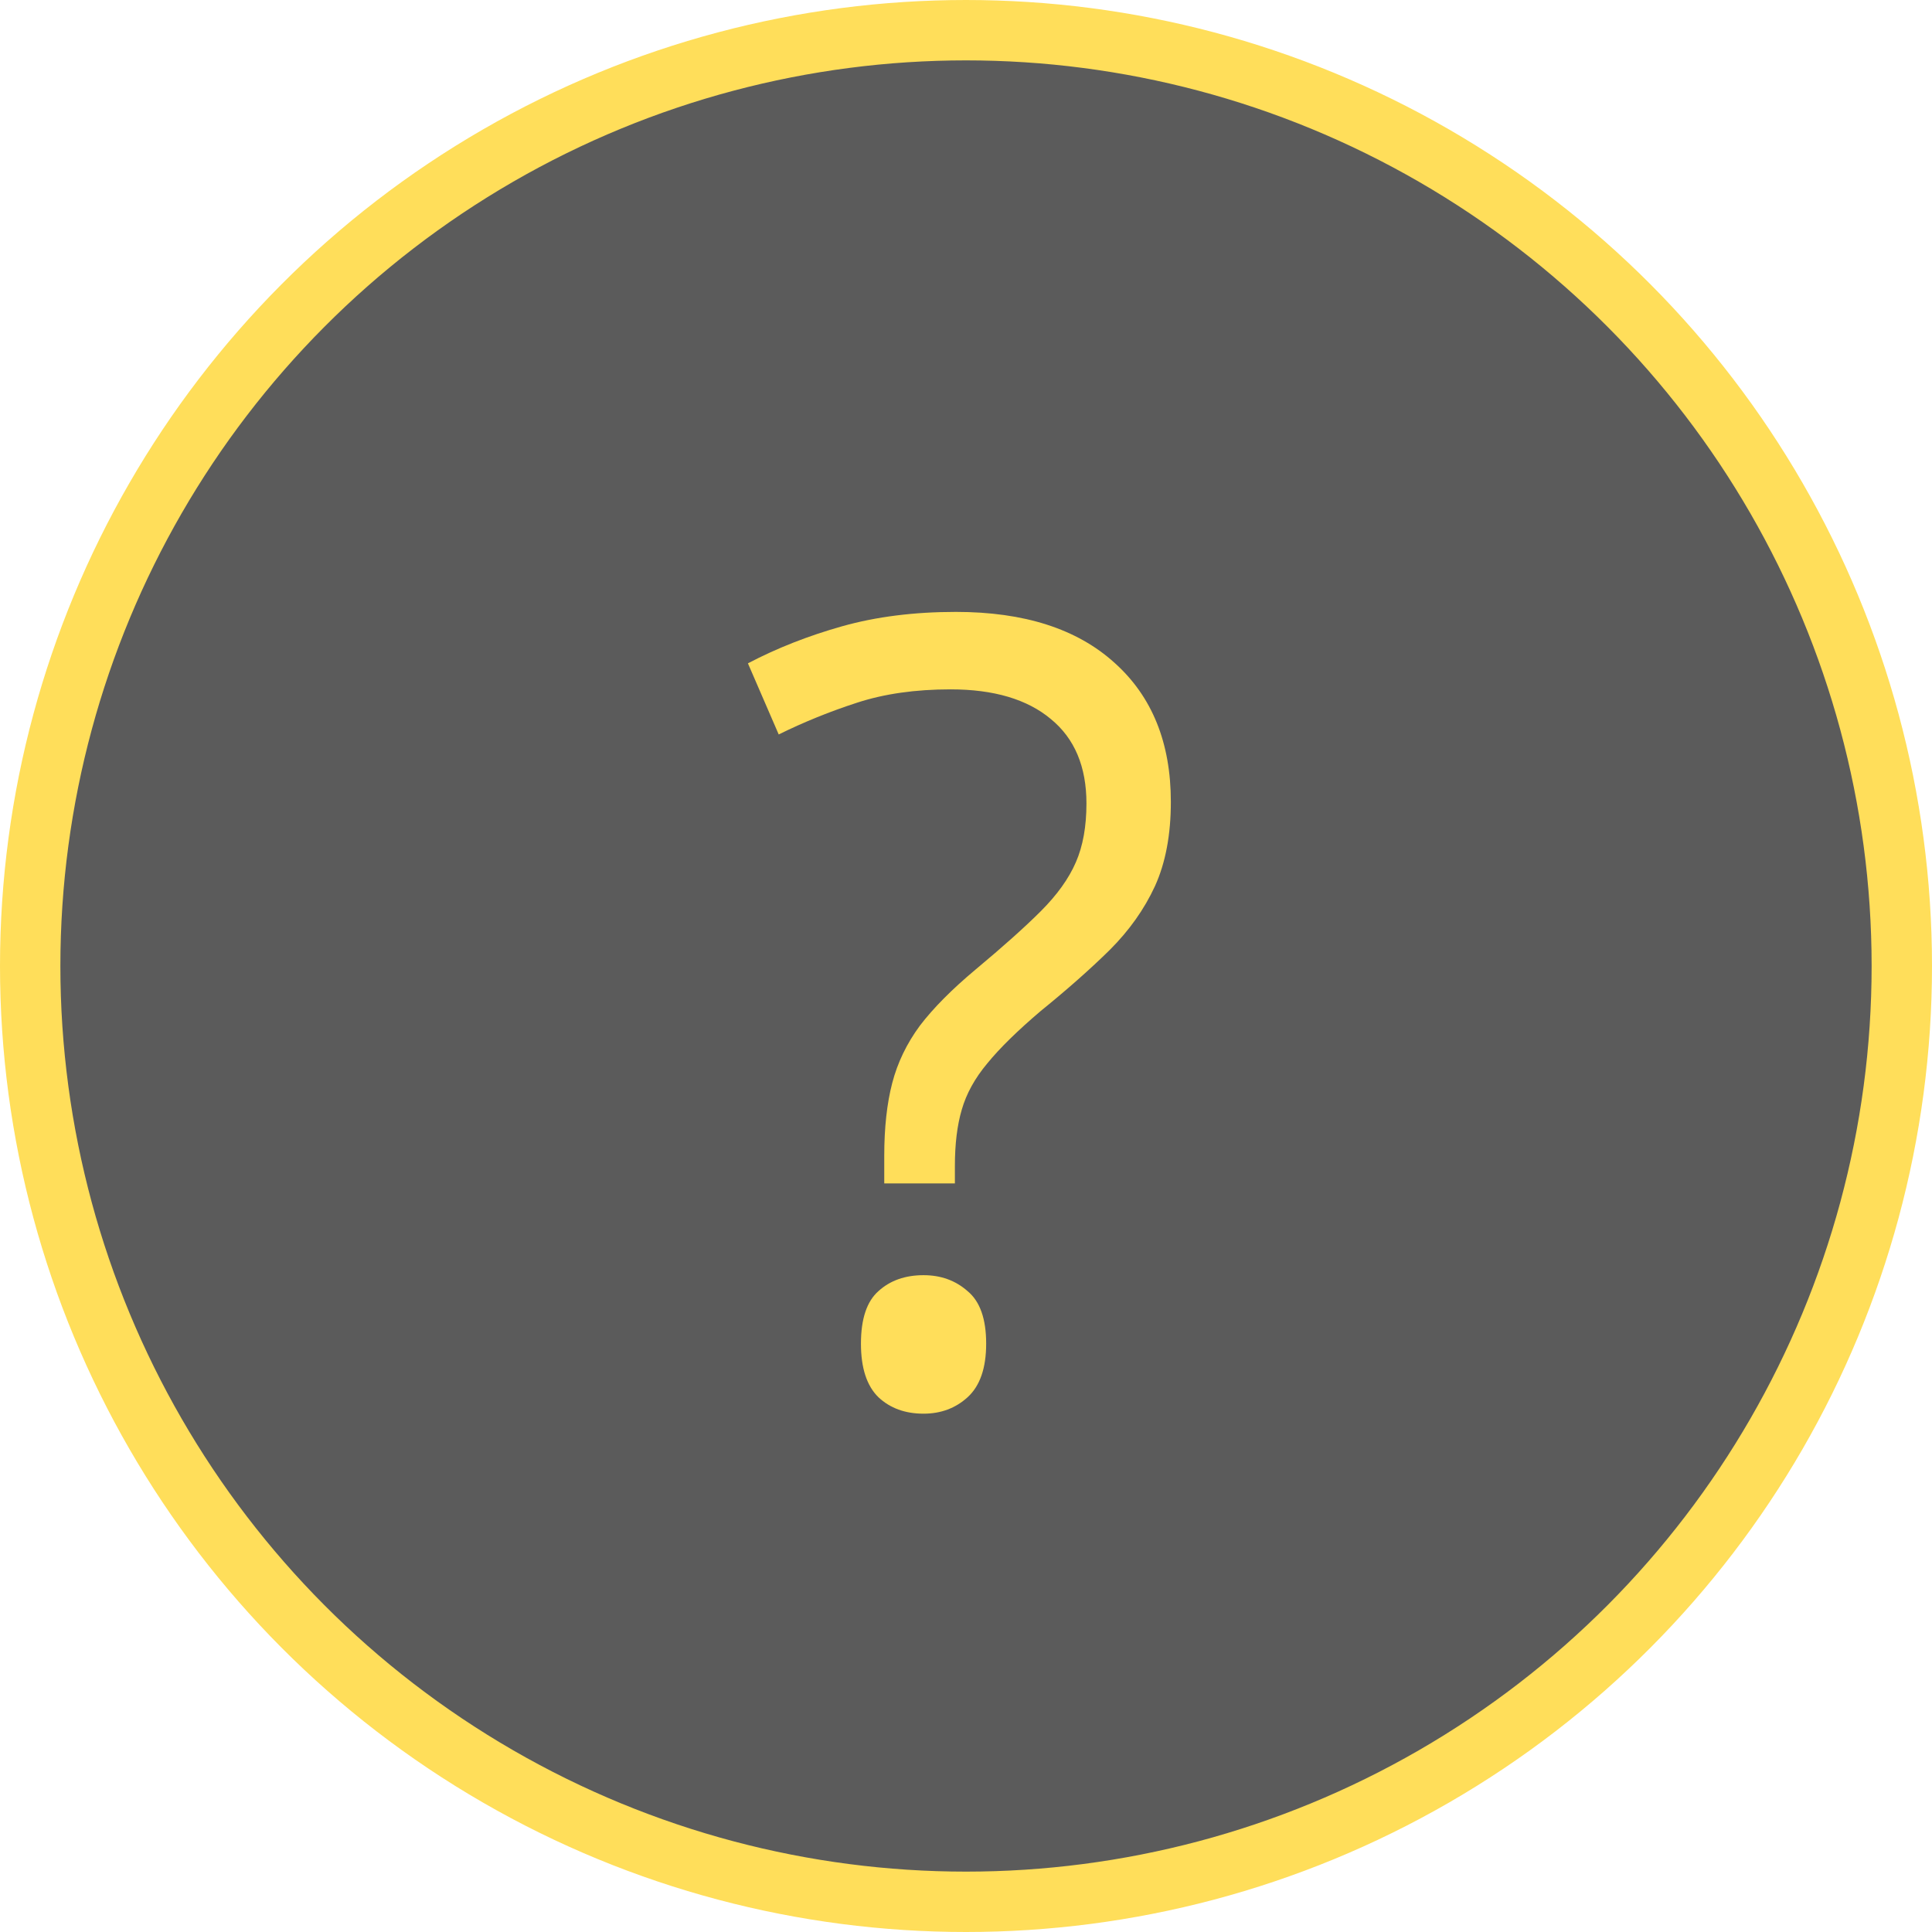 <svg width="32" height="32" viewBox="0 0 32 32" fill="none" xmlns="http://www.w3.org/2000/svg">
<circle cx="16" cy="16" r="15.5" fill="#5B5B5B" stroke="#FFDE5A"/>
<path d="M14.646 19.601V19.144C14.646 18.675 14.691 18.273 14.778 17.939C14.866 17.6 15.019 17.283 15.235 16.99C15.458 16.697 15.766 16.387 16.158 16.059C16.615 15.678 16.976 15.355 17.239 15.092C17.509 14.822 17.702 14.553 17.819 14.283C17.937 14.014 17.995 13.688 17.995 13.308C17.995 12.698 17.799 12.232 17.406 11.91C17.014 11.582 16.46 11.418 15.745 11.418C15.165 11.418 14.649 11.491 14.198 11.638C13.747 11.784 13.313 11.96 12.898 12.165L12.388 10.987C12.868 10.735 13.39 10.53 13.952 10.372C14.515 10.214 15.142 10.135 15.833 10.135C16.964 10.135 17.84 10.416 18.461 10.979C19.082 11.535 19.393 12.303 19.393 13.281C19.393 13.826 19.305 14.292 19.129 14.679C18.953 15.06 18.704 15.411 18.382 15.733C18.06 16.05 17.679 16.387 17.239 16.744C16.853 17.072 16.557 17.362 16.352 17.614C16.146 17.86 16.006 18.115 15.93 18.379C15.854 18.637 15.816 18.947 15.816 19.311V19.601H14.646ZM14.26 22.255C14.26 21.845 14.357 21.555 14.55 21.385C14.743 21.209 14.992 21.121 15.297 21.121C15.584 21.121 15.827 21.209 16.026 21.385C16.232 21.555 16.334 21.845 16.334 22.255C16.334 22.659 16.232 22.955 16.026 23.143C15.827 23.324 15.584 23.415 15.297 23.415C14.992 23.415 14.743 23.324 14.55 23.143C14.357 22.955 14.26 22.659 14.26 22.255Z" fill="#FFDE5A"/>
</svg>
